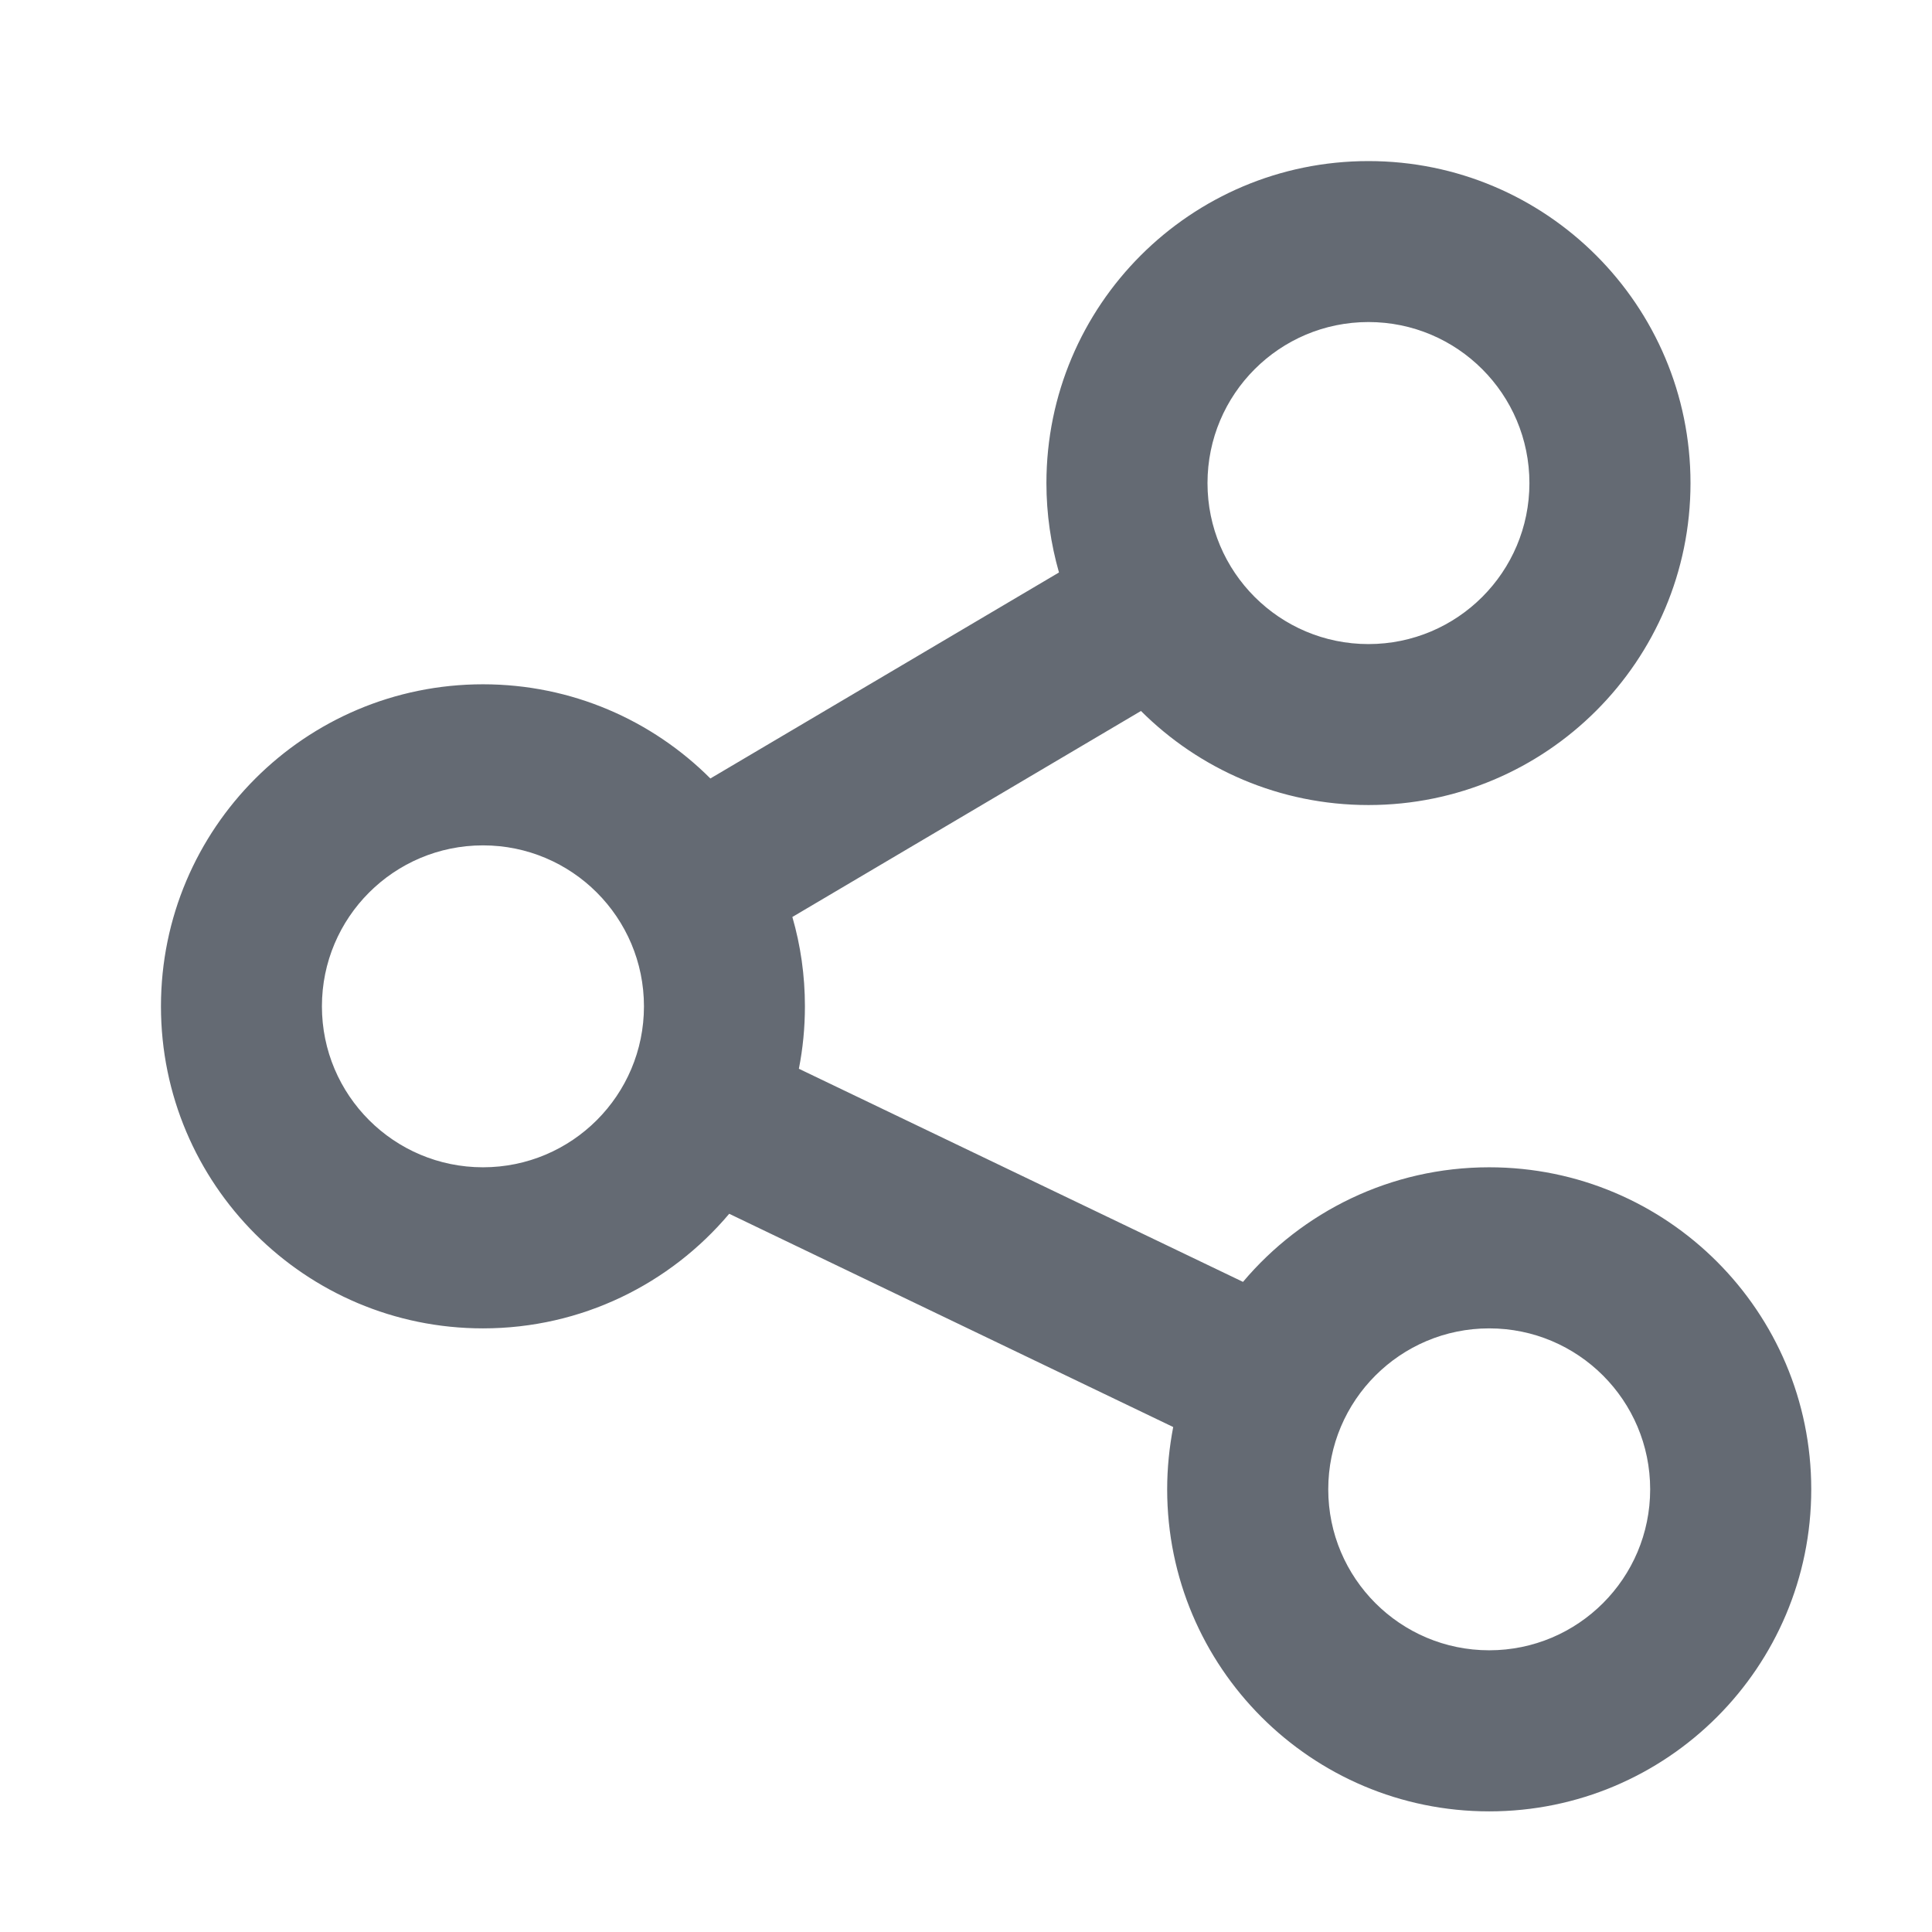 <svg width="16" height="16" viewBox="0 0 16 16" fill="none" xmlns="http://www.w3.org/2000/svg">
<path d="M8.666 4.001C8.666 4.257 8.703 4.506 8.77 4.741L5.883 6.447C5.401 5.965 4.735 5.667 4 5.667C2.527 5.667 1.333 6.861 1.333 8.334C1.333 9.807 2.527 11.001 4 11.001C4.818 11.001 5.55 10.632 6.039 10.052L9.716 11.818C9.684 11.985 9.666 12.157 9.666 12.334C9.666 13.807 10.86 15.001 12.333 15.001C13.806 15.001 15 13.807 15 12.334C15 10.861 13.806 9.667 12.333 9.667C11.515 9.667 10.783 10.036 10.294 10.616L6.616 8.851C6.649 8.683 6.666 8.511 6.666 8.334C6.666 8.077 6.63 7.829 6.562 7.594L9.449 5.888C9.932 6.37 10.598 6.667 11.333 6.667C12.806 6.667 14 5.473 14 4.001C14 2.528 12.806 1.334 11.333 1.334C9.86 1.334 8.666 2.528 8.666 4.001ZM12.666 4.001C12.666 4.737 12.069 5.334 11.333 5.334C10.597 5.334 10 4.737 10 4.001C10 3.264 10.597 2.667 11.333 2.667C12.069 2.667 12.666 3.264 12.666 4.001ZM12.333 13.667C11.597 13.667 11 13.07 11 12.334C11 11.598 11.597 11.001 12.333 11.001C13.069 11.001 13.666 11.598 13.666 12.334C13.666 13.07 13.069 13.667 12.333 13.667ZM5.333 8.334C5.333 9.07 4.736 9.667 4 9.667C3.263 9.667 2.666 9.07 2.666 8.334C2.666 7.598 3.263 7.001 4 7.001C4.736 7.001 5.333 7.598 5.333 8.334Z" fill="#646A73"/>
</svg>
